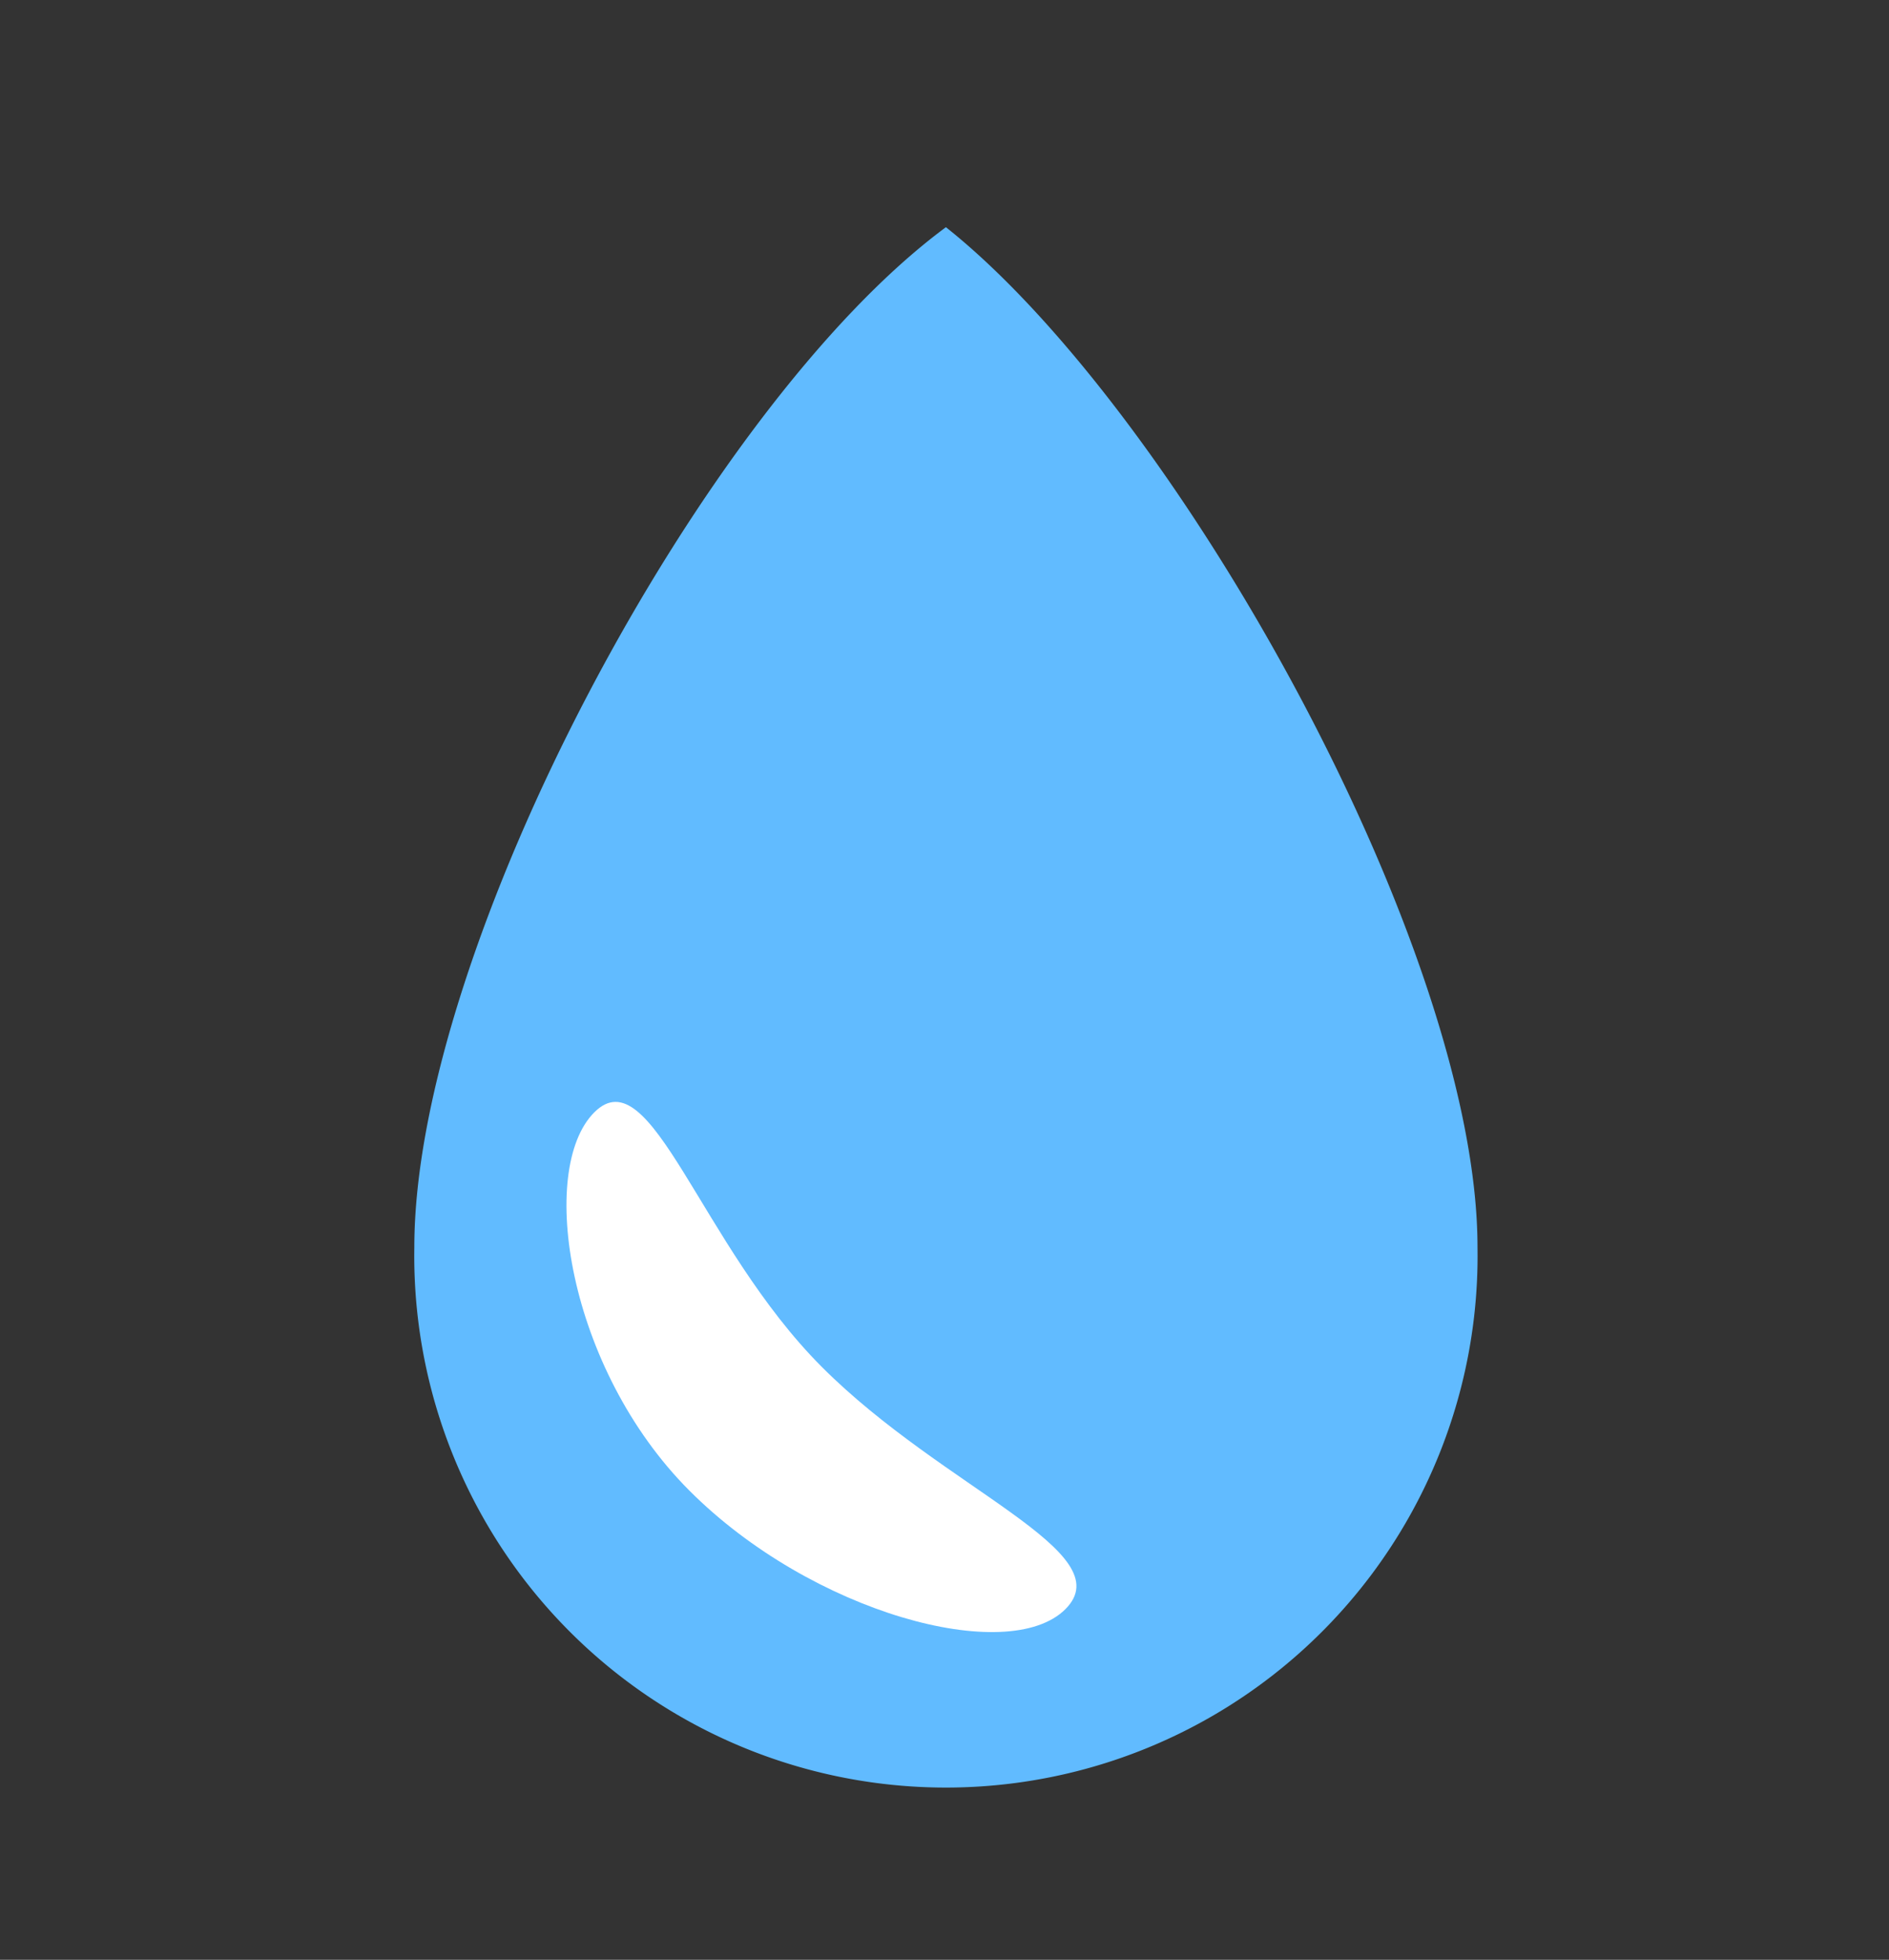 <svg xmlns="http://www.w3.org/2000/svg" width="80" height="83" viewBox="0 0 80 83">
  <rect x="0" y="0" width="80" height="83" fill="#333333" stroke="none"/>
  <g id="Group_55" data-name="Group 55" transform="translate(604 -427)">
    <rect id="Rectangle_63" data-name="Rectangle 63" width="80" height="83" transform="translate(-604 427)" fill="none"/>
    <g id="Temperate" transform="translate(-586.453 436.622)">
      <g id="Rain">
        <path id="Path_10" data-name="Path 10" d="M147.966,89.1a22.516,22.516,0,1,1-45.026,0c0-12.641,12.2-35.576,22.513-43.2C135.278,53.707,147.966,76.47,147.966,89.1Z" transform="translate(-102.94 -45.9)" fill="#61bbff"/>
        <path id="Path_11" data-name="Path 11" d="M155.055,350.208c-2.42,2.418-10.743.171-15.923-5.016s-6.443-13.613-4.029-16.024,4.457,5.6,9.641,10.789S157.473,347.788,155.055,350.208Z" transform="translate(-127.48 -291.682)" fill="#fff"/>
      </g>
    </g>
  </g>
</svg>
